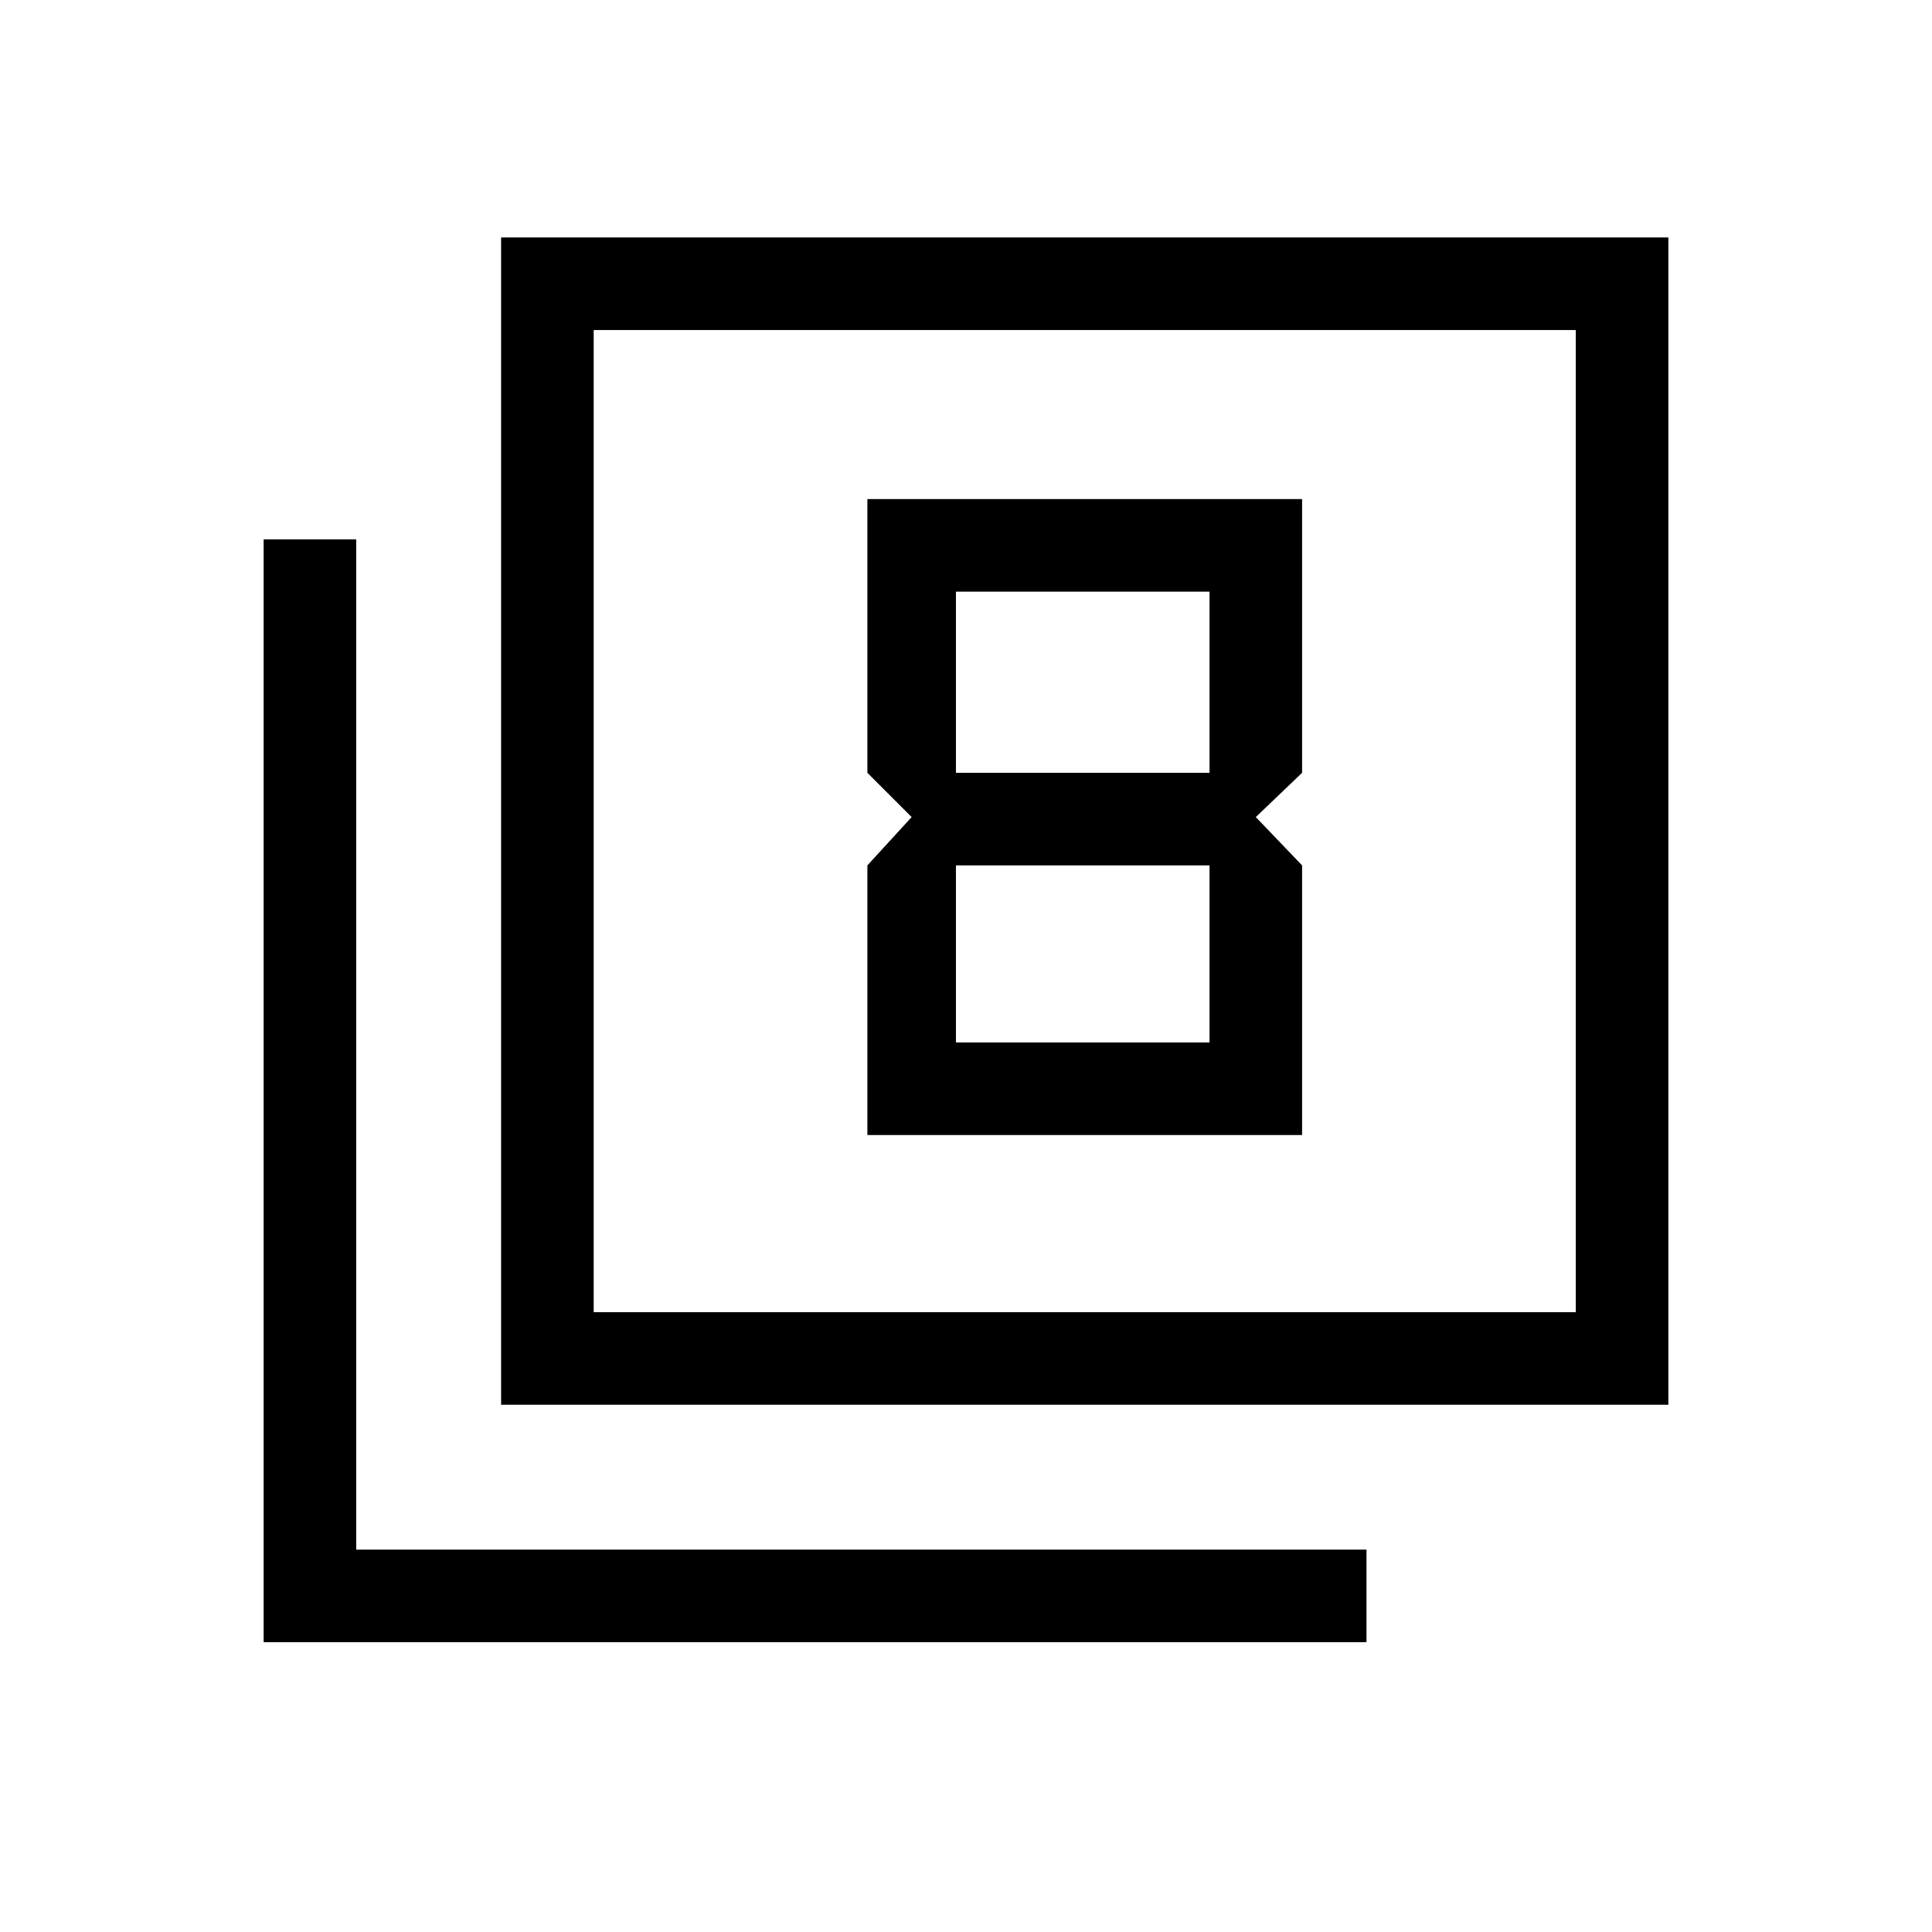 <svg xmlns="http://www.w3.org/2000/svg" height="20" viewBox="0 -960 960 960" width="20"><path d="m453-554-22 24v134h216v-134l-23-24 23-22v-136H431v136l22 22Zm148-112v90H475v-90h126Zm0 136v88H475v-88h126ZM249-262v-580h580v580H249Zm46-46h488v-488H295v488ZM131-144v-548h46v502h502v46H131Zm164-164v-488 488Z"/></svg>